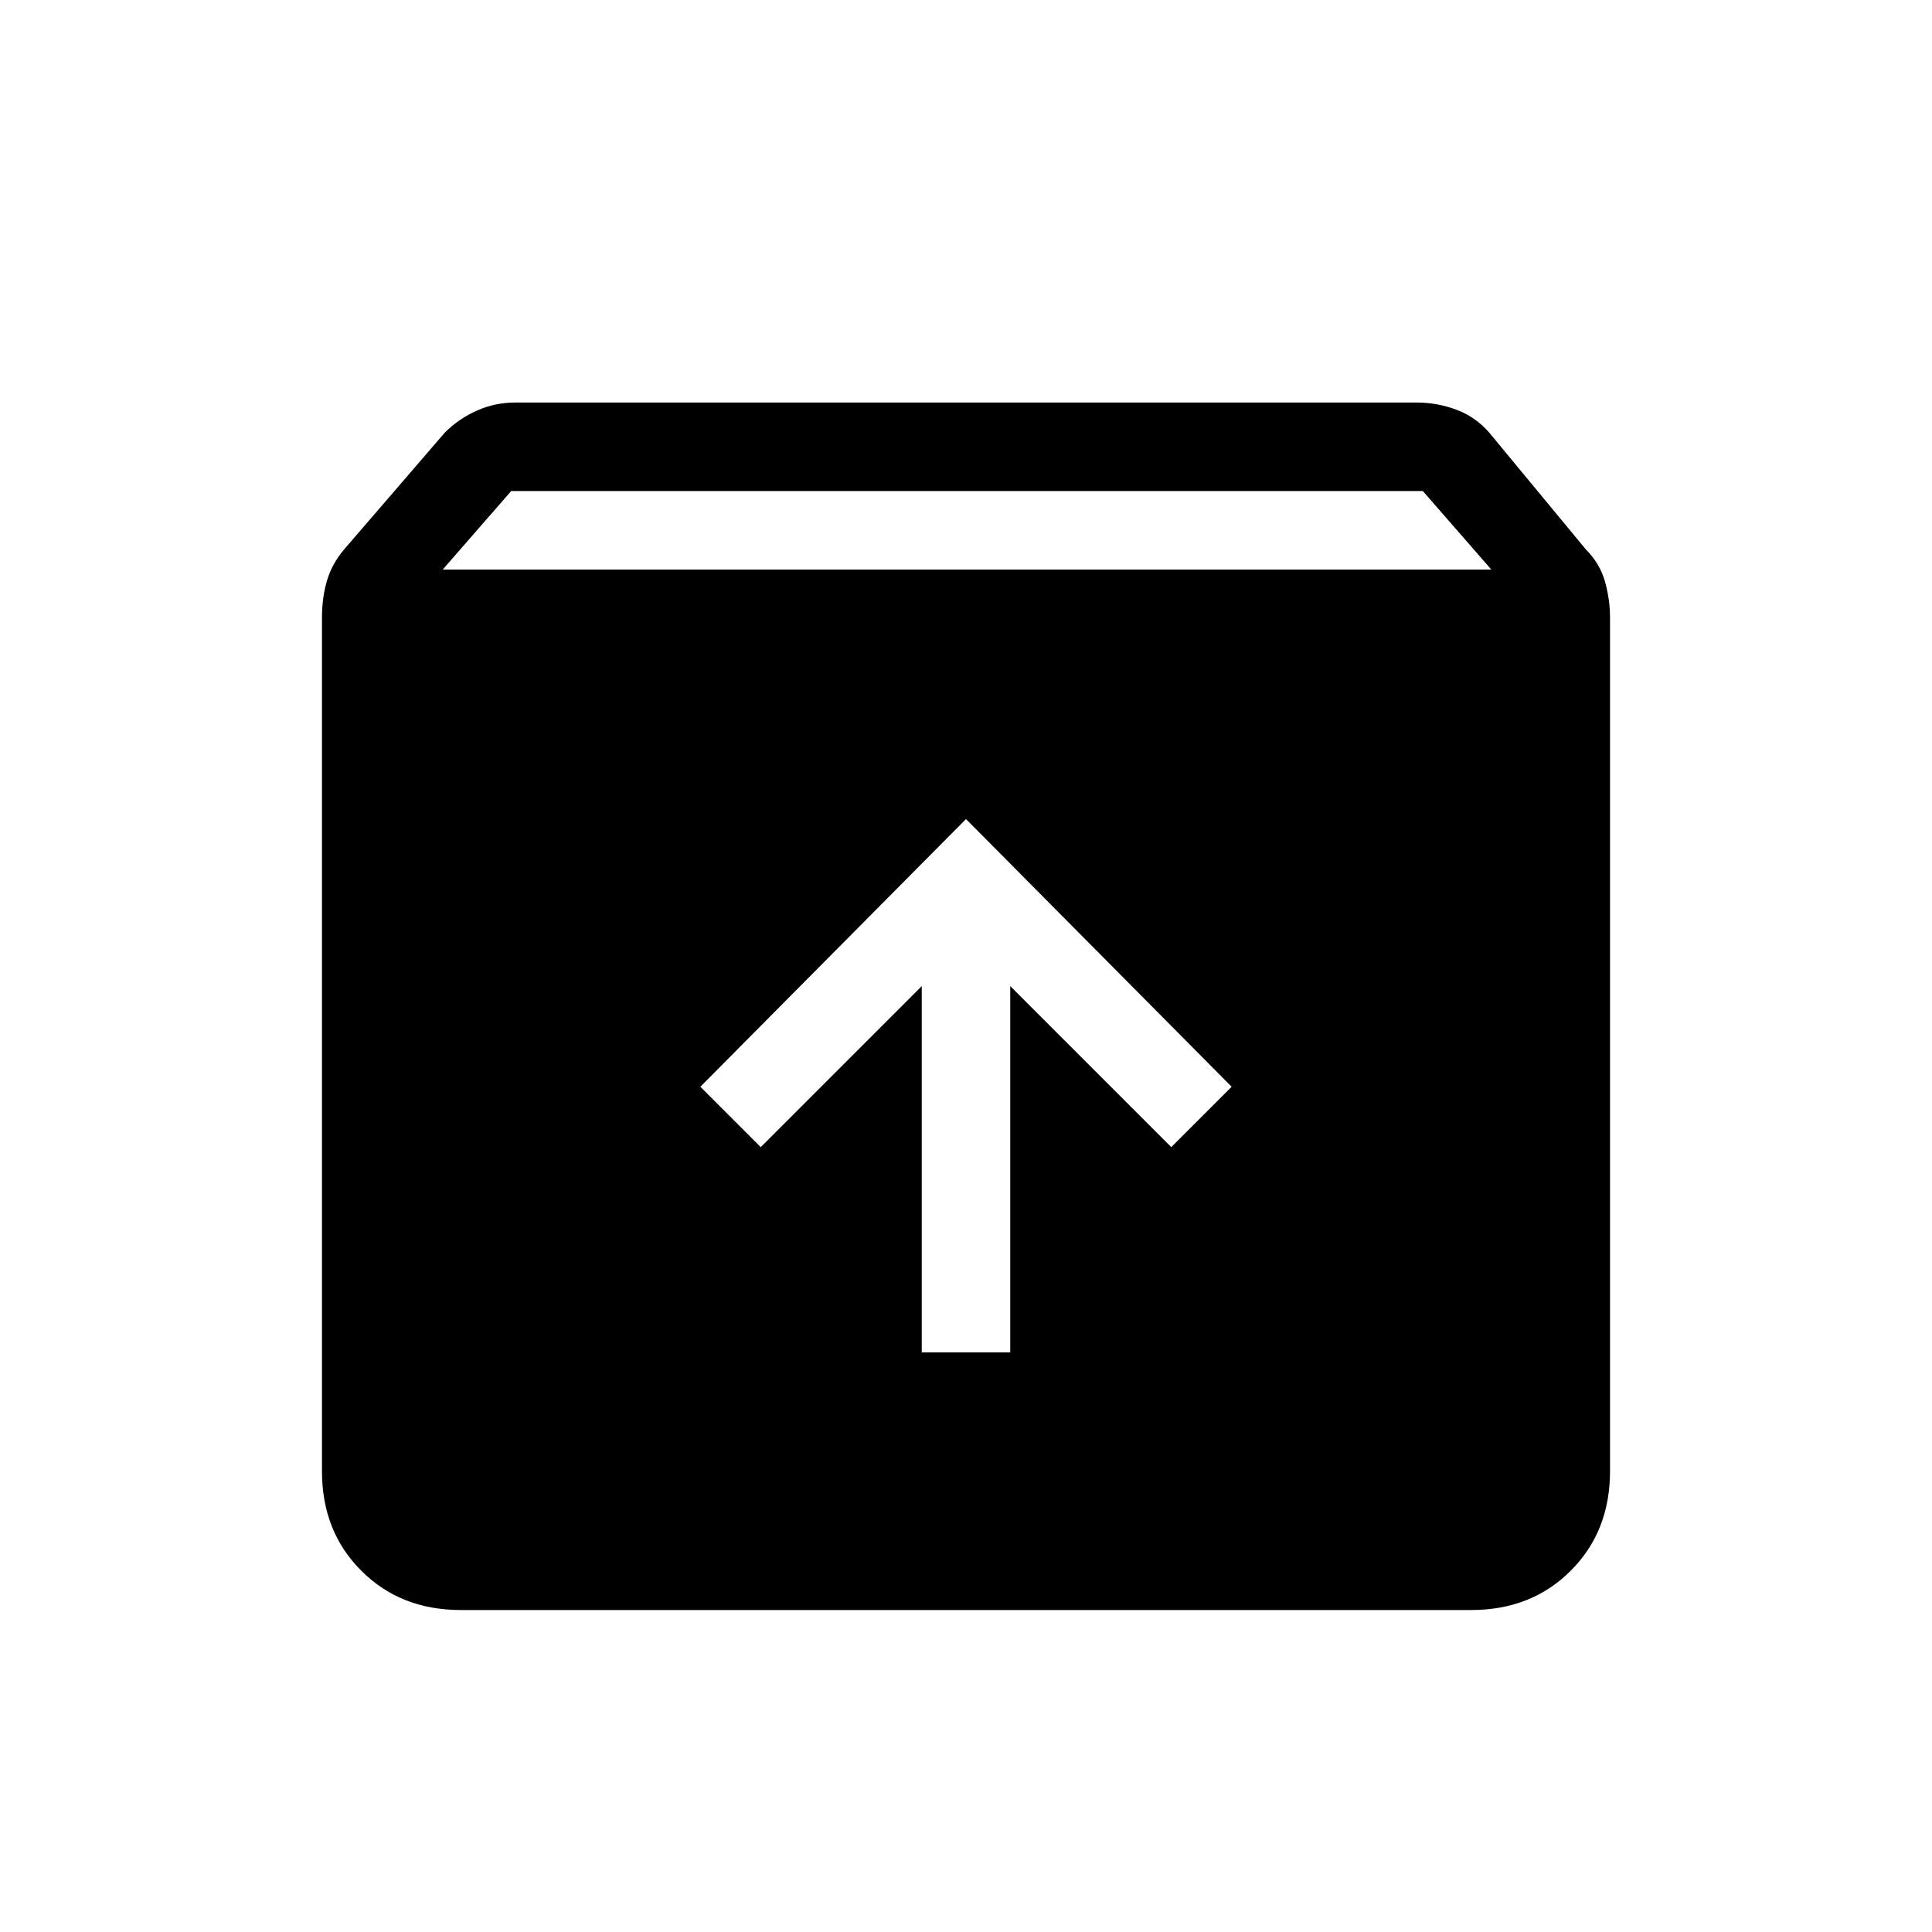 <svg xmlns="http://www.w3.org/2000/svg" height="20" width="20"><path d="M4.771 16.667Q4.146 16.667 3.74 16.26Q3.333 15.854 3.333 15.229V6.396Q3.333 6.188 3.385 6.01Q3.438 5.833 3.562 5.688L4.604 4.479Q4.75 4.333 4.938 4.25Q5.125 4.167 5.333 4.167H14.667Q14.875 4.167 15.073 4.24Q15.271 4.312 15.417 4.479L16.417 5.688Q16.562 5.833 16.615 6.021Q16.667 6.208 16.667 6.396V15.229Q16.667 15.854 16.26 16.26Q15.854 16.667 15.229 16.667ZM4.583 5.896H15.438L14.729 5.083H5.292ZM9.542 14H10.458V10.208L12.125 11.875L12.75 11.25L10 8.479L7.25 11.25L7.875 11.875L9.542 10.208Z"/></svg>